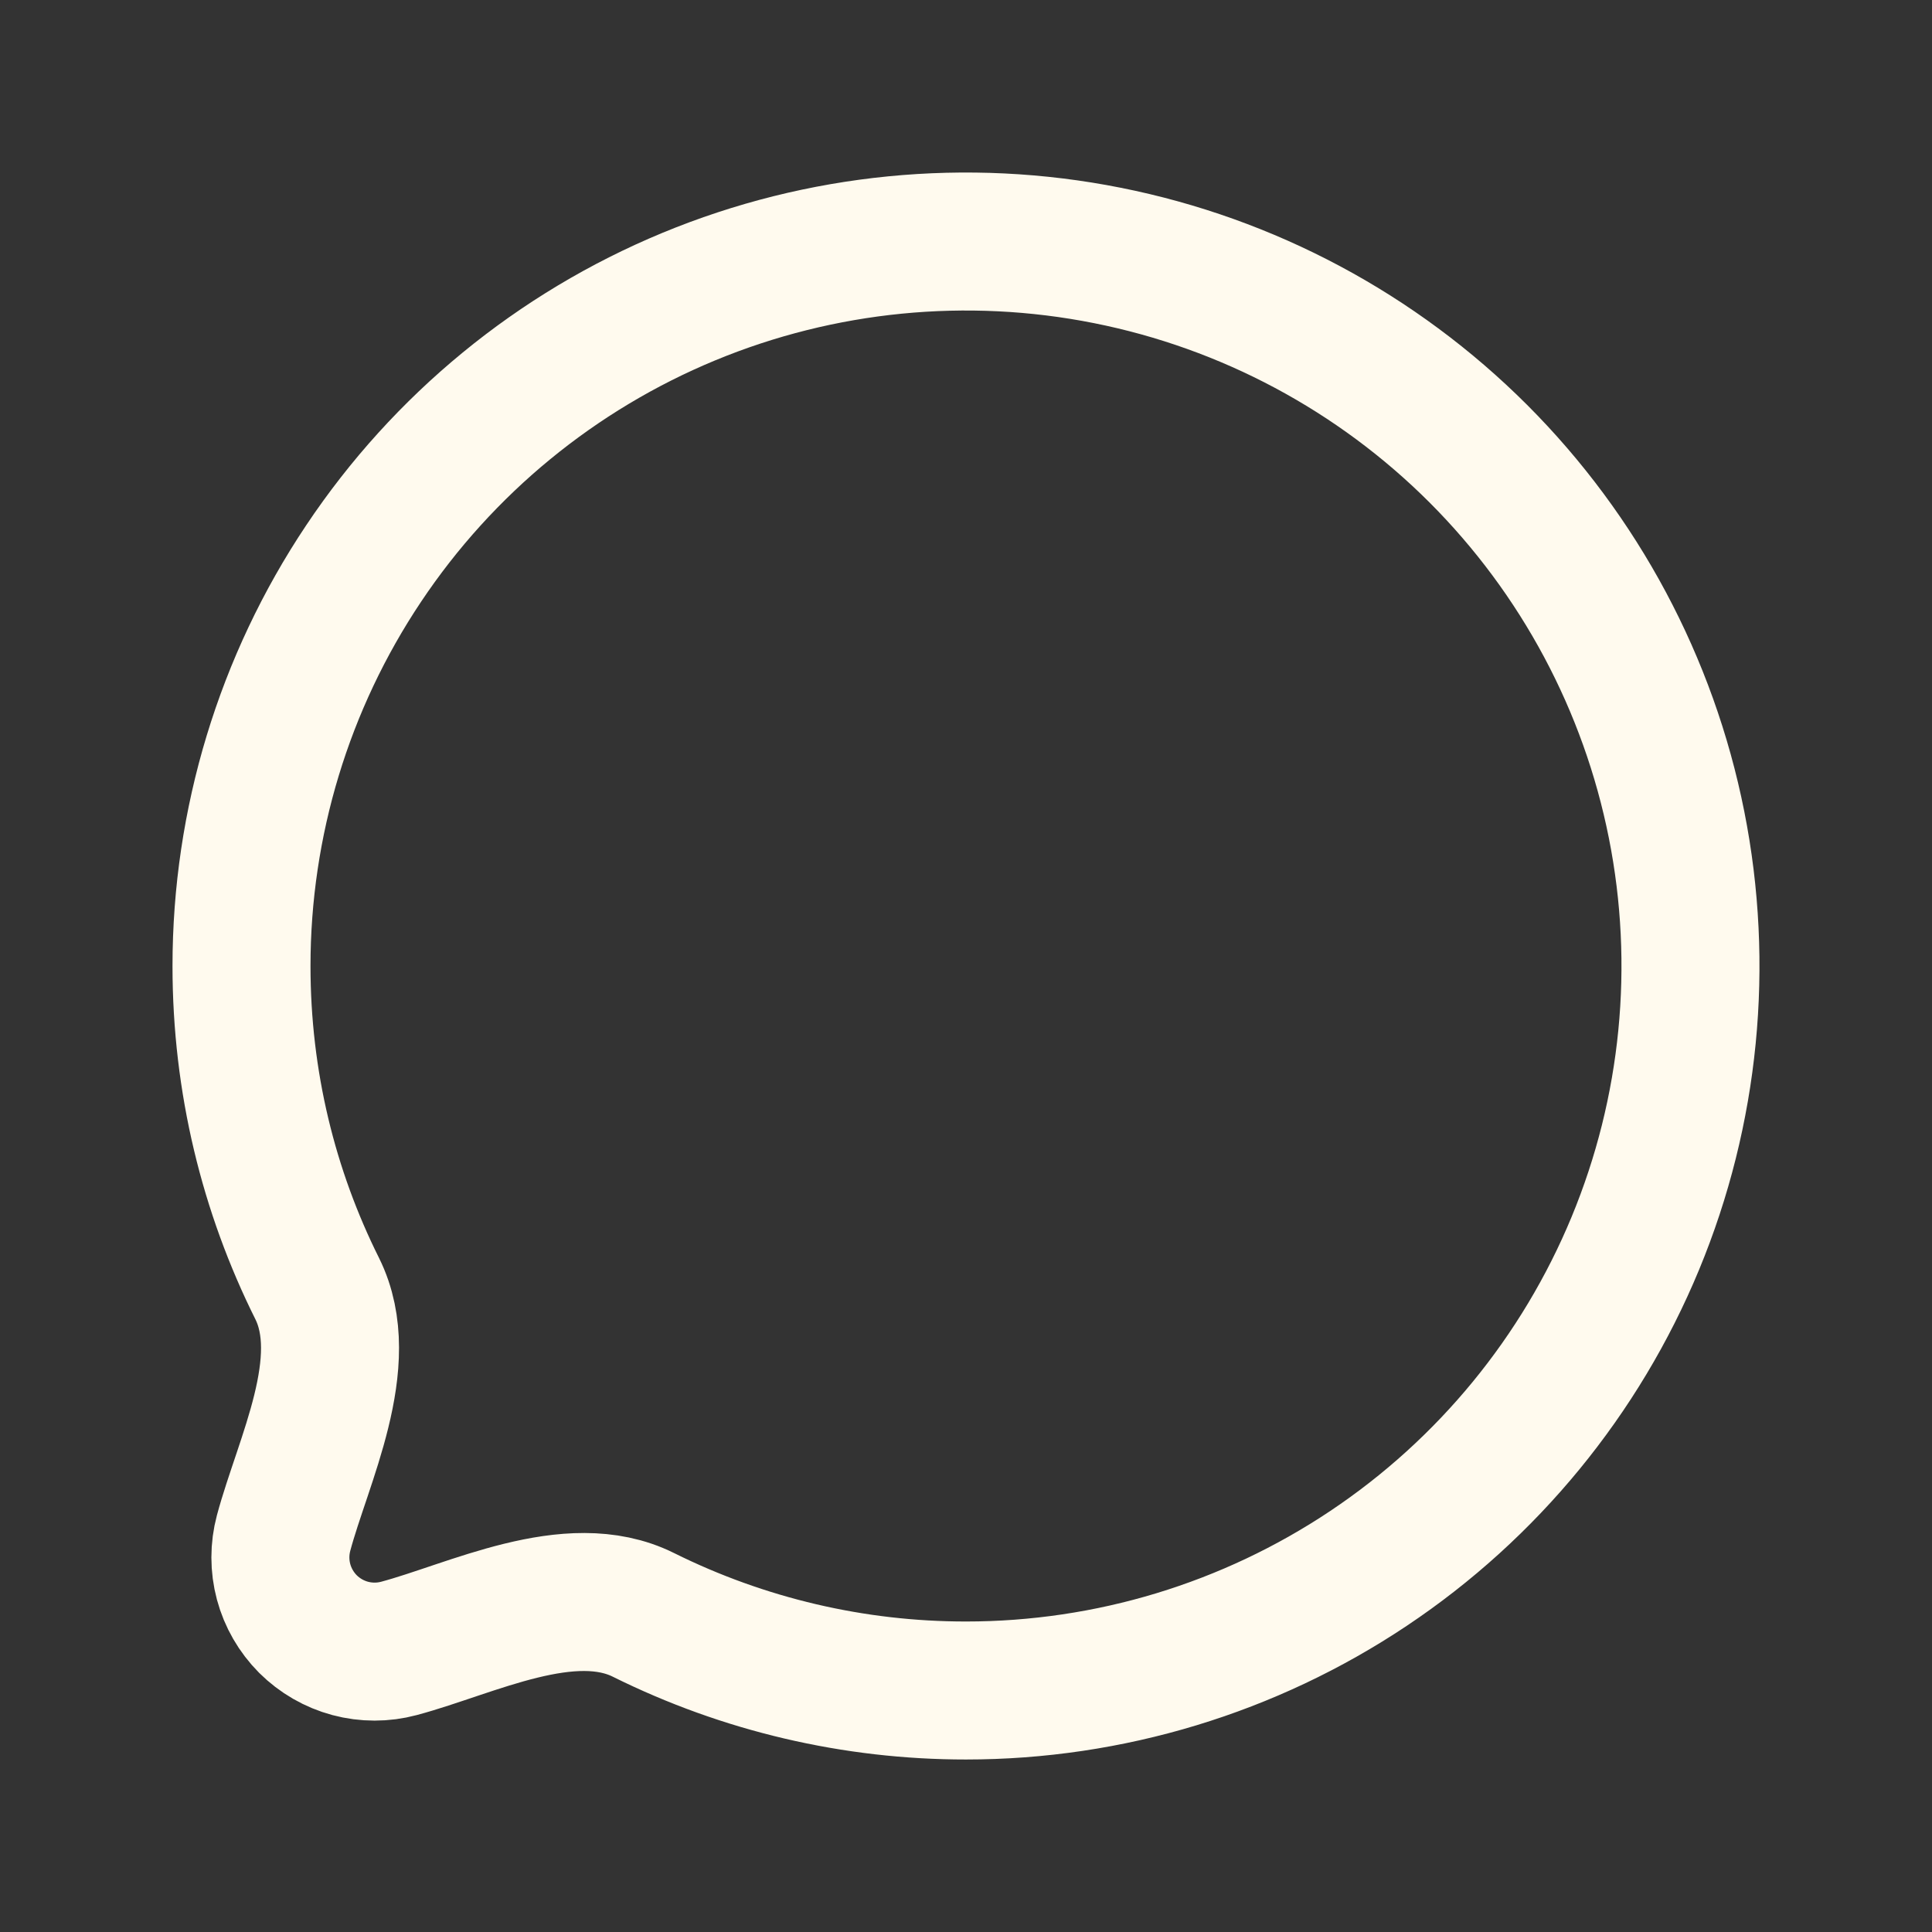 <svg width="28" height="28" viewBox="0 0 28 28" fill="none" xmlns="http://www.w3.org/2000/svg">
<rect x="0" y="0" width="28" height="28" fill="#333333" stroke="none"/>
<path d="M14 24.5C16.077 24.5 18.107 23.884 19.834 22.73C21.56 21.577 22.906 19.937 23.701 18.018C24.495 16.1 24.703 13.988 24.298 11.952C23.893 9.915 22.893 8.044 21.425 6.575C19.956 5.107 18.085 4.107 16.048 3.702C14.012 3.297 11.9 3.505 9.982 4.299C8.063 5.094 6.423 6.44 5.27 8.167C4.116 9.893 3.5 11.923 3.5 14C3.5 15.68 3.894 17.267 4.597 18.675C5.125 19.738 4.39 21.172 4.11 22.218C4.048 22.45 4.048 22.693 4.11 22.925C4.172 23.156 4.294 23.367 4.463 23.537C4.633 23.706 4.844 23.828 5.075 23.89C5.307 23.952 5.551 23.952 5.782 23.89C6.829 23.61 8.262 22.875 9.325 23.404C10.778 24.126 12.378 24.501 14 24.5Z" stroke="#FFFAEE" stroke-width="2" stroke-linecap="round" stroke-linejoin="round"/>
</svg>
